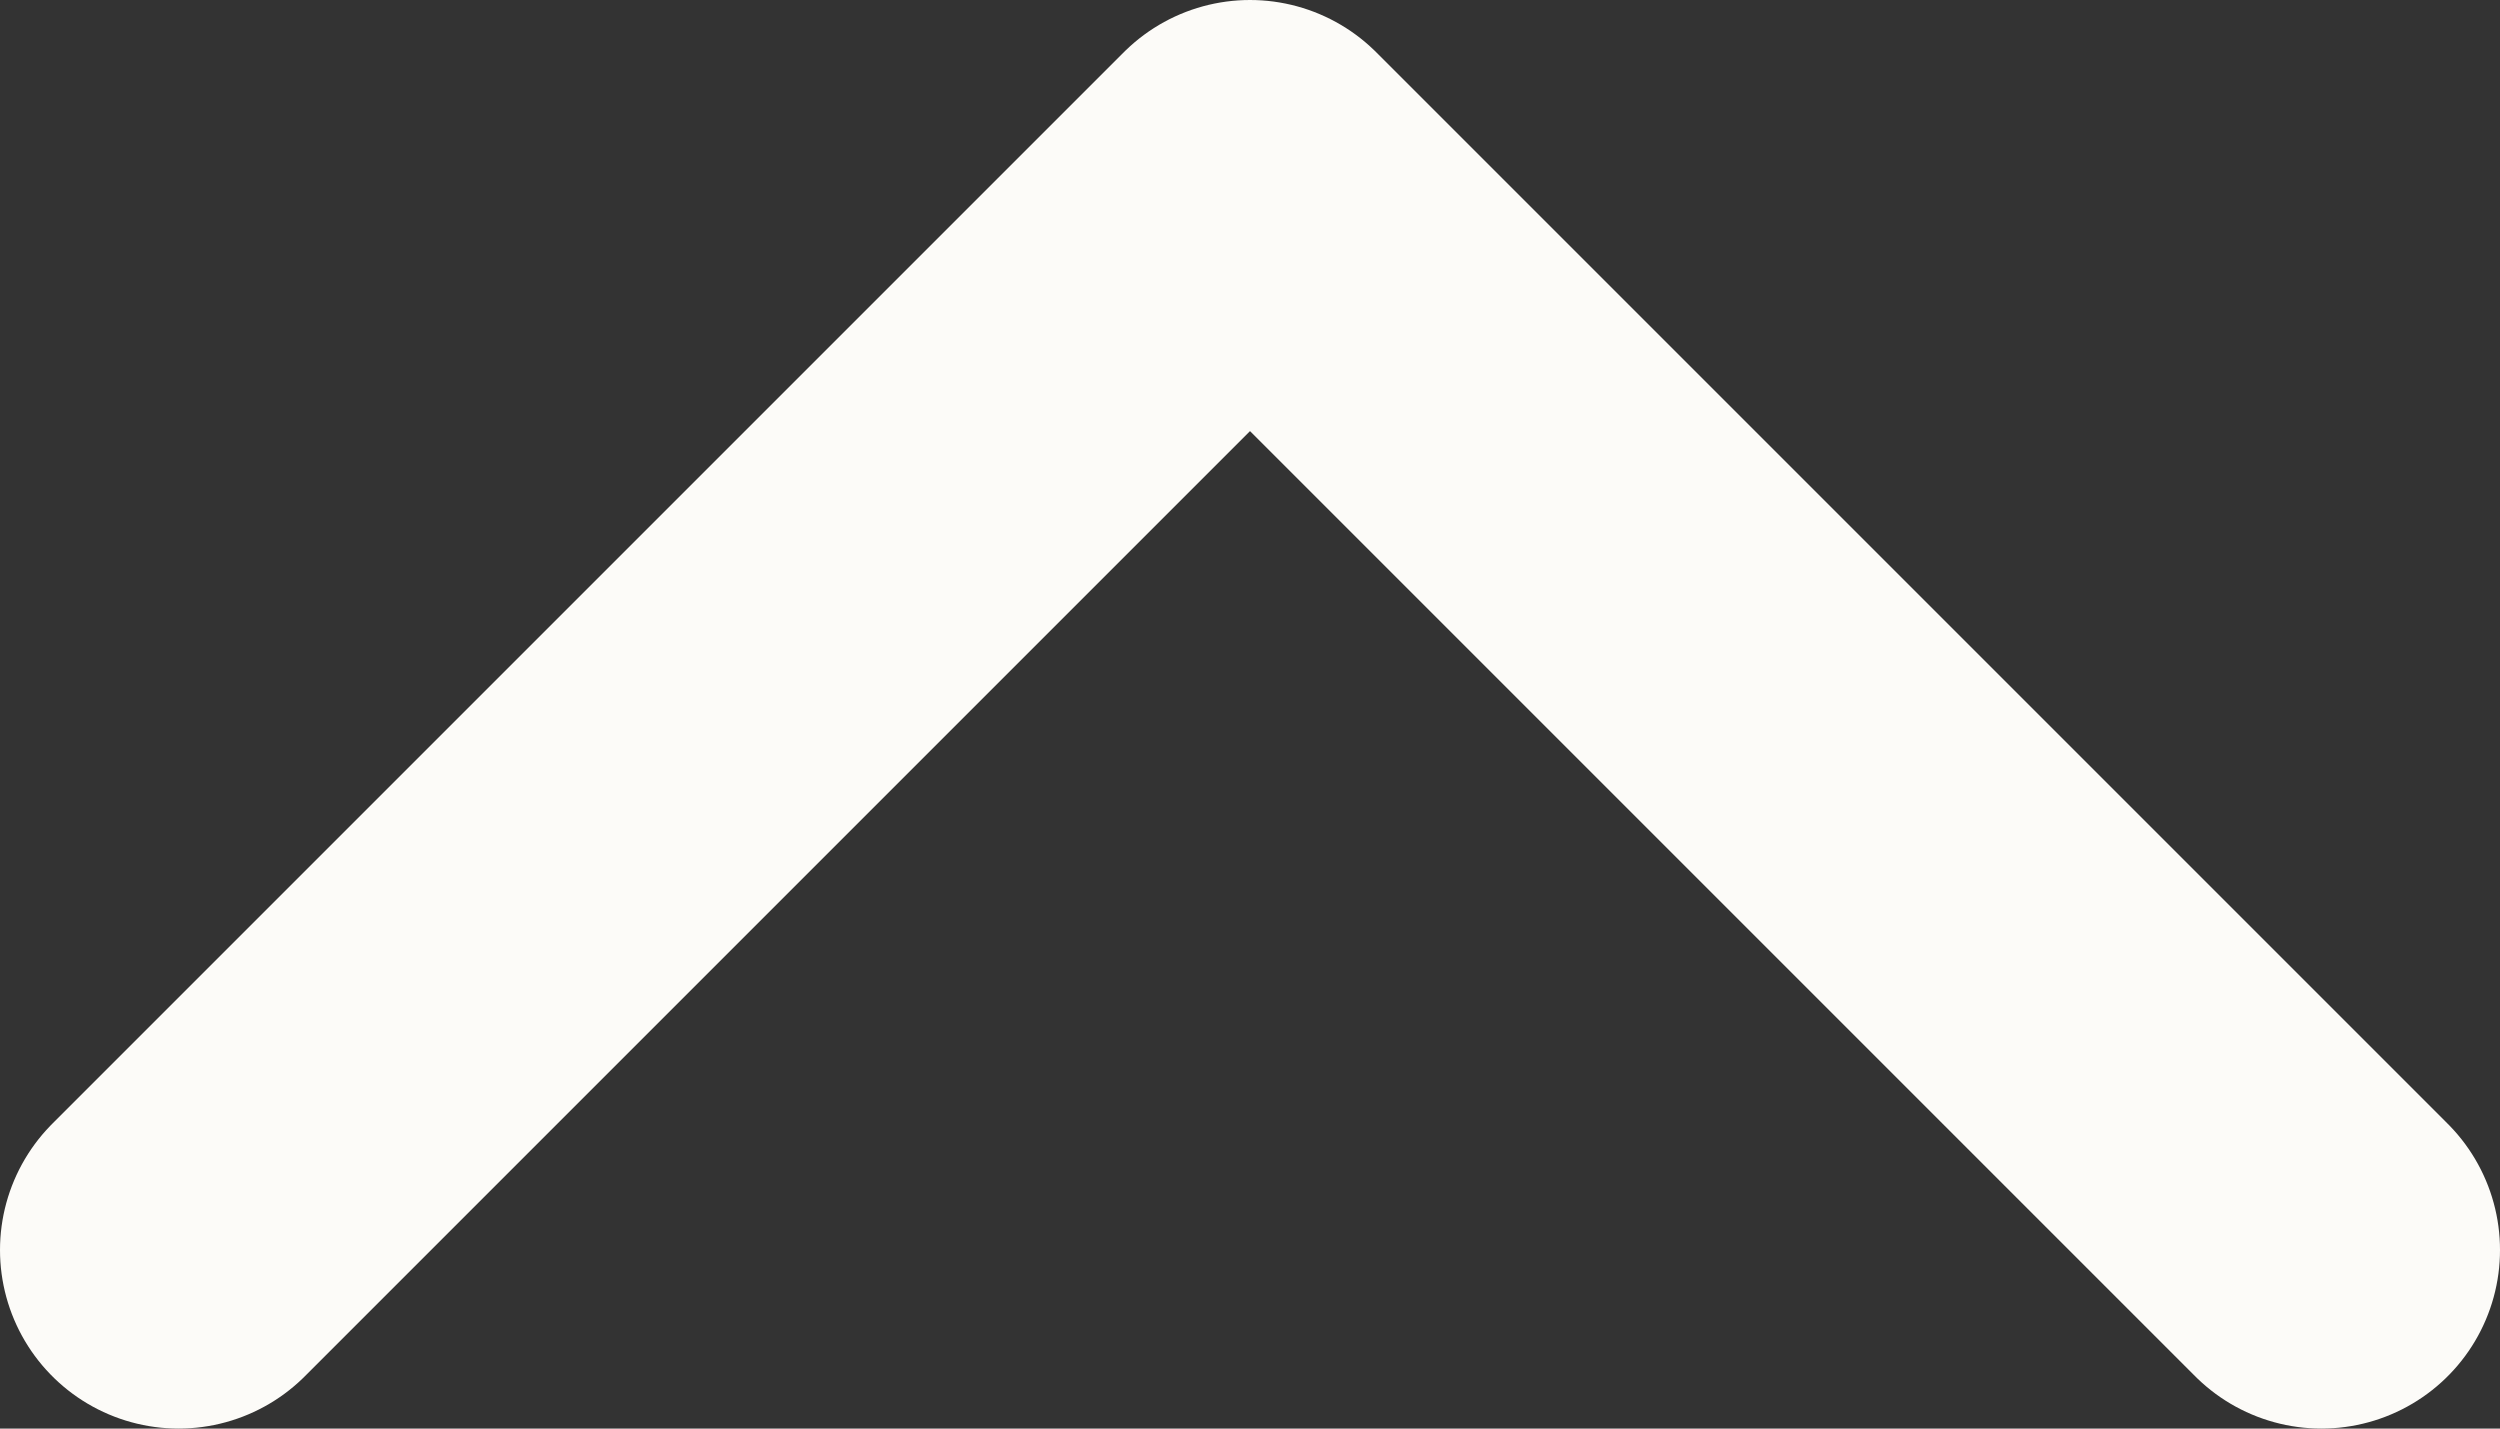 <svg xmlns="http://www.w3.org/2000/svg" width="14" height="8" viewBox="0 0 14 8" fill="none">
  <rect x="0" y="0" width="14" height="8" fill="#333333" stroke="none"/>
  <path d="M13 7L7 1L1 7" stroke="#FCFBF8" stroke-width="2" stroke-linecap="round" stroke-linejoin="round"/>
</svg>
